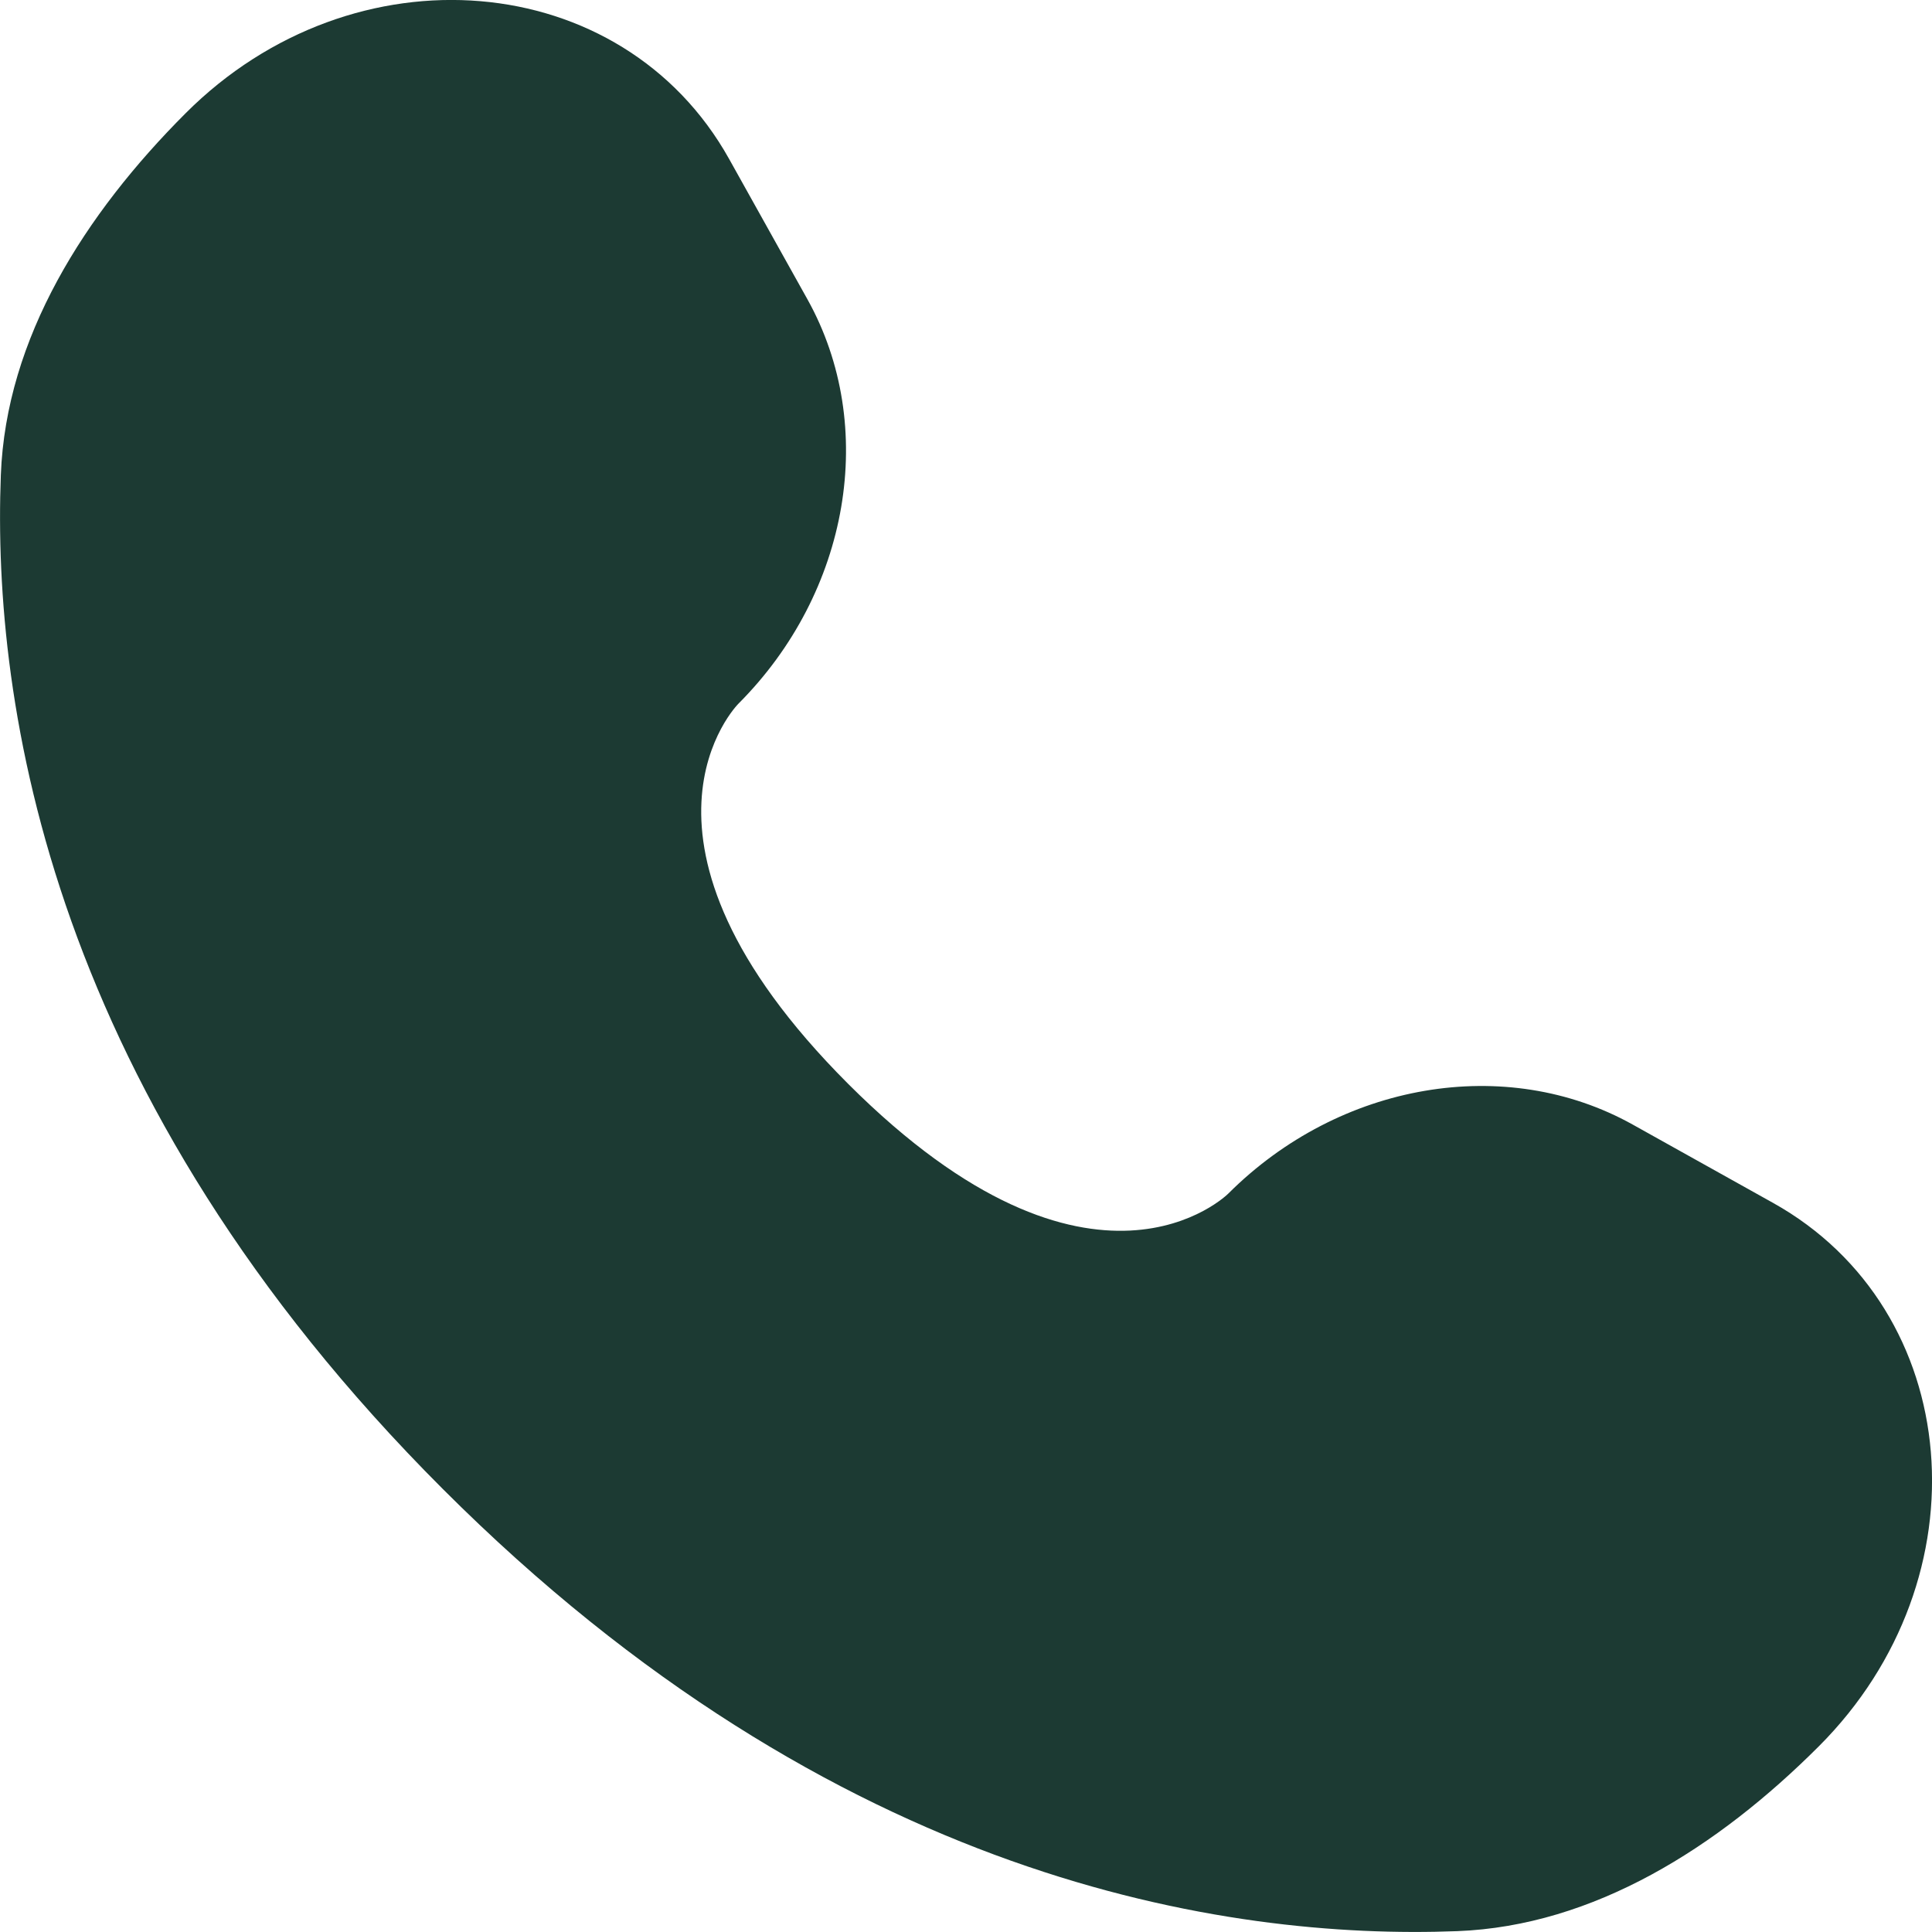 <svg width="16" height="16" viewBox="0 0 16 16" fill="none" xmlns="http://www.w3.org/2000/svg">
<path d="M6.038 1.316L6.687 2.479C7.272 3.529 7.037 4.905 6.115 5.828C6.115 5.828 4.996 6.947 7.024 8.976C9.053 11.004 10.172 9.885 10.172 9.885C11.095 8.963 12.471 8.728 13.521 9.313L14.684 9.962C16.269 10.847 16.456 13.069 15.063 14.462C14.226 15.299 13.2 15.95 12.067 15.993C10.159 16.066 6.918 15.583 3.668 12.332C0.417 9.082 -0.066 5.841 0.007 3.933C0.05 2.8 0.701 1.774 1.538 0.937C2.931 -0.456 5.153 -0.269 6.038 1.316Z" fill="#1C3A33"/>
</svg>
